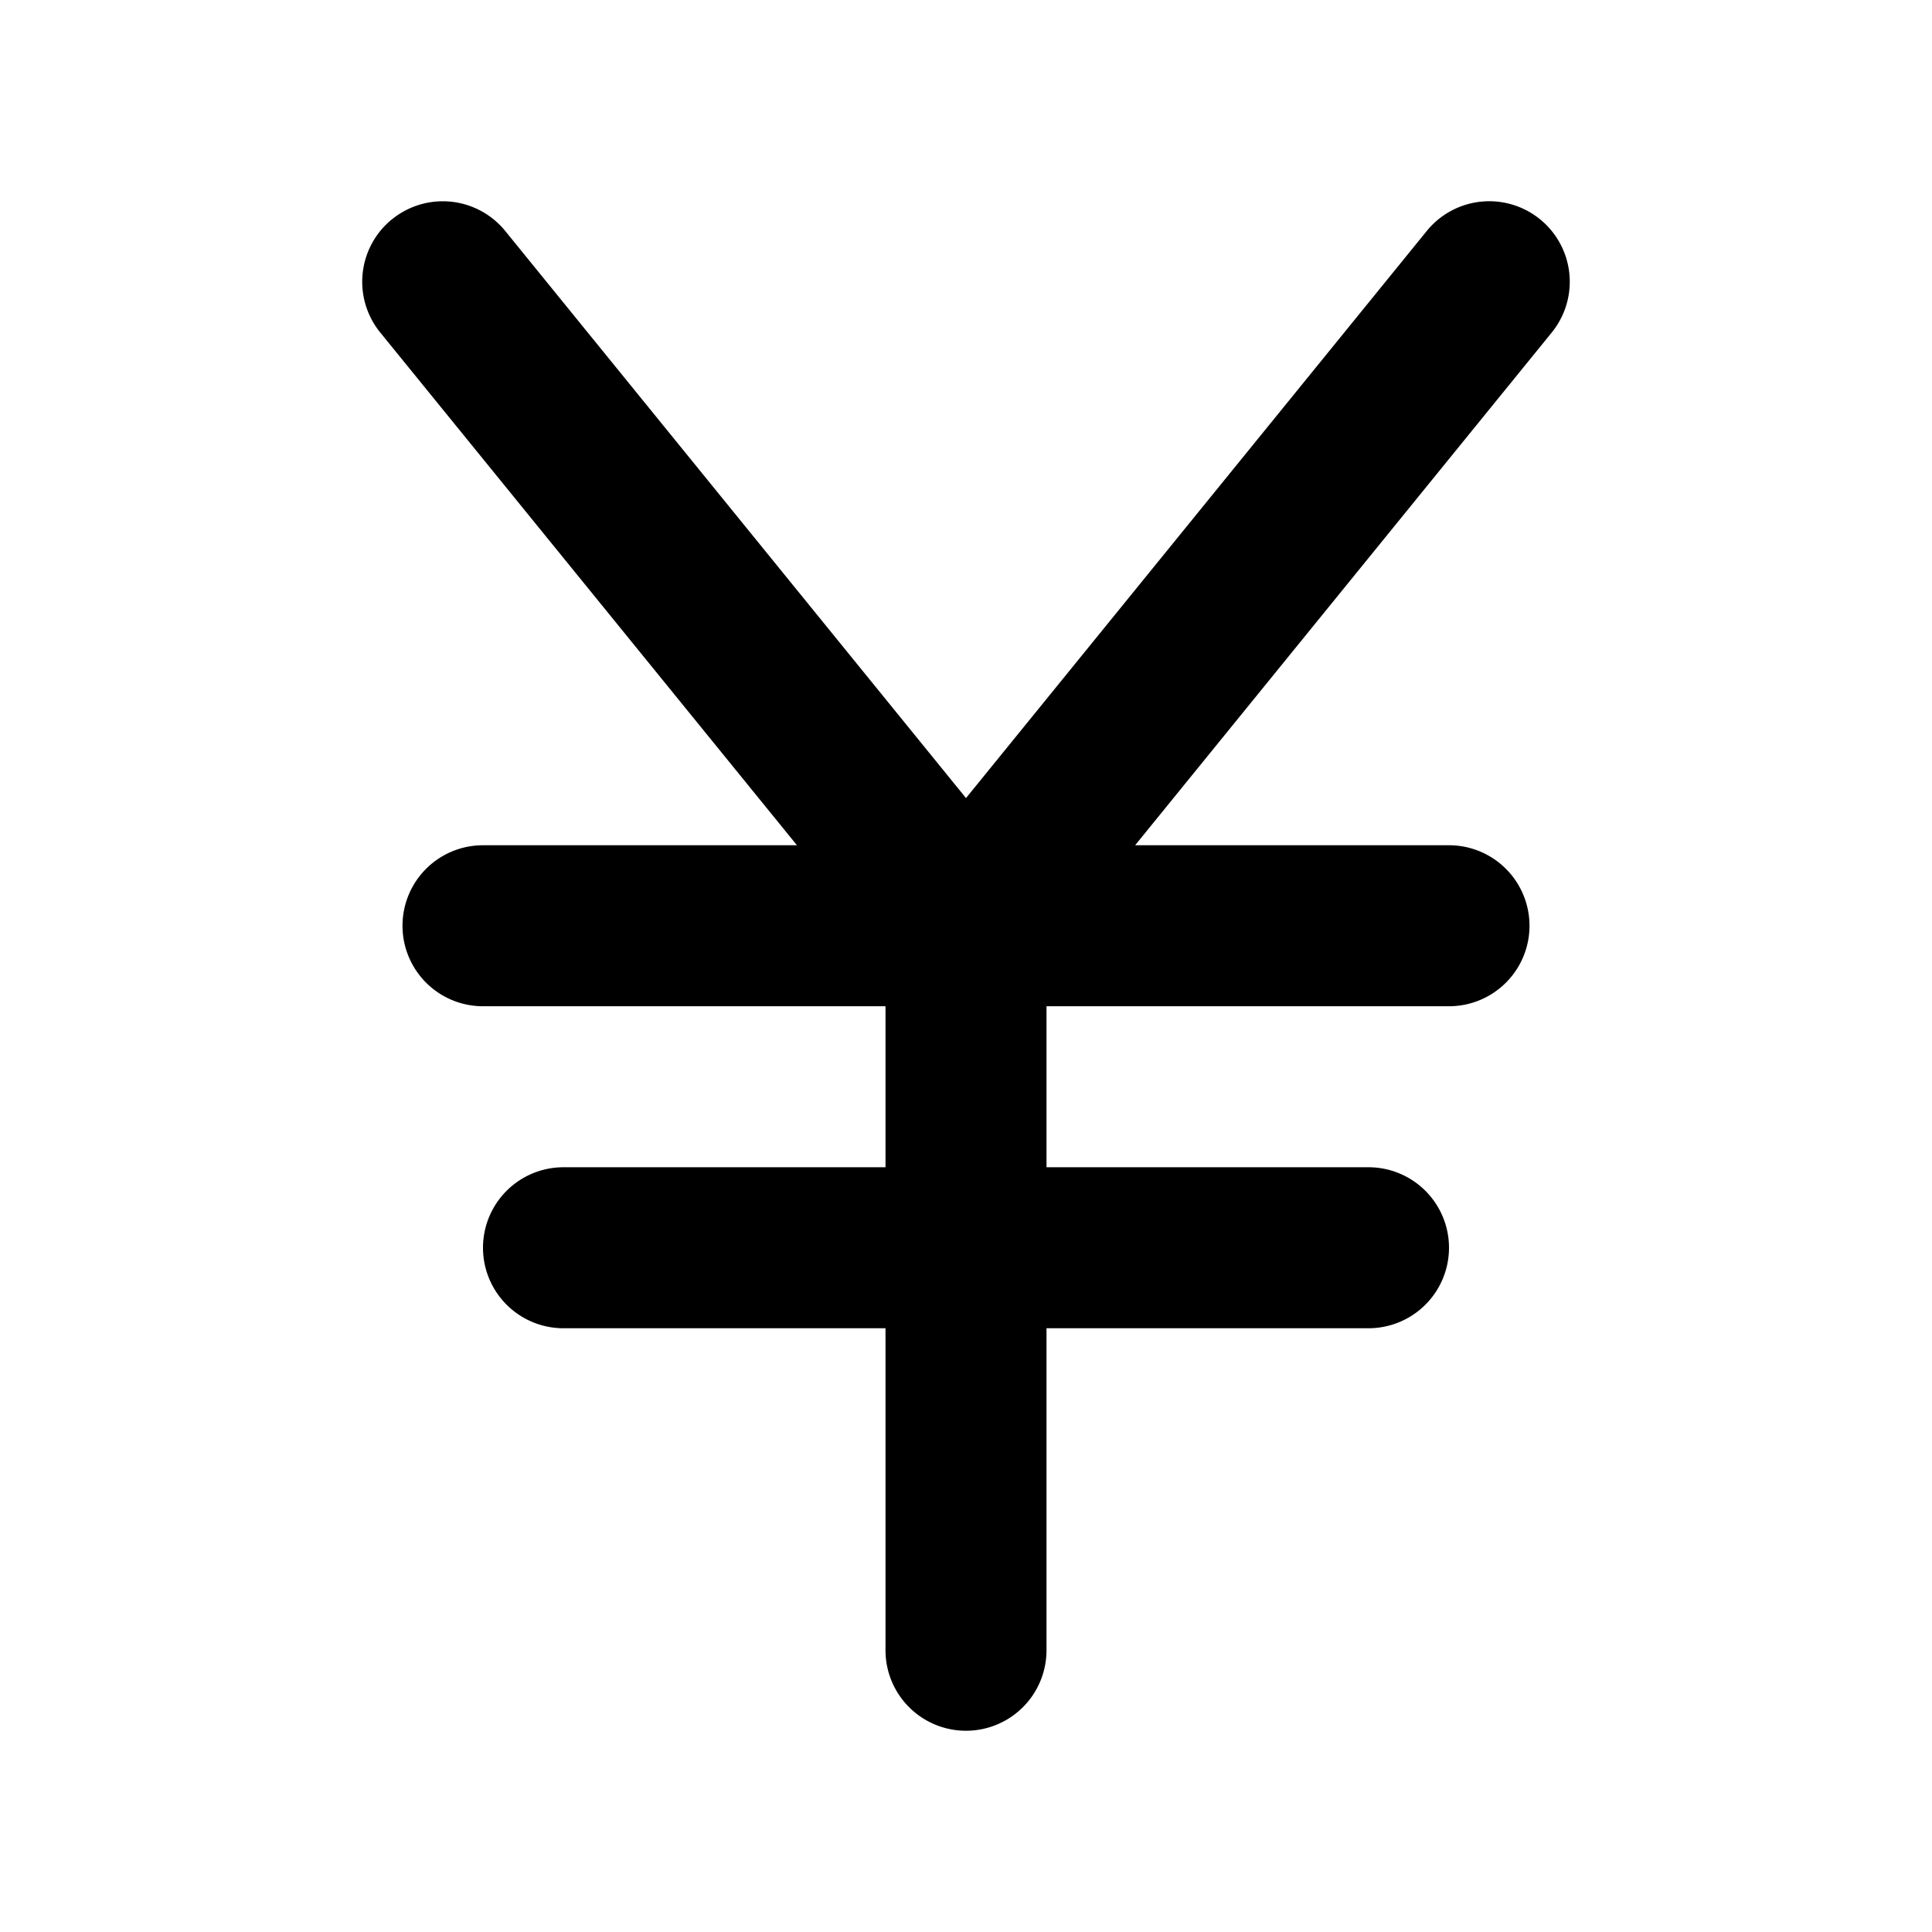 <svg fill="none" xmlns="http://www.w3.org/2000/svg" viewBox="0 0 24 24"><path d="M4.87 2.724a1 1 0 0 1 1.406.145L12 9.914l5.724-7.045a1 1 0 0 1 1.552 1.262L14.101 10.5H18a1 1 0 1 1 0 2h-5v2h4a1 1 0 1 1 0 2h-4v4a1 1 0 1 1-2 0v-4H7a1 1 0 1 1 0-2h4v-2H6a1 1 0 1 1 0-2h3.9L4.723 4.13a1 1 0 0 1 .146-1.406Z" fill="currentColor"/></svg>